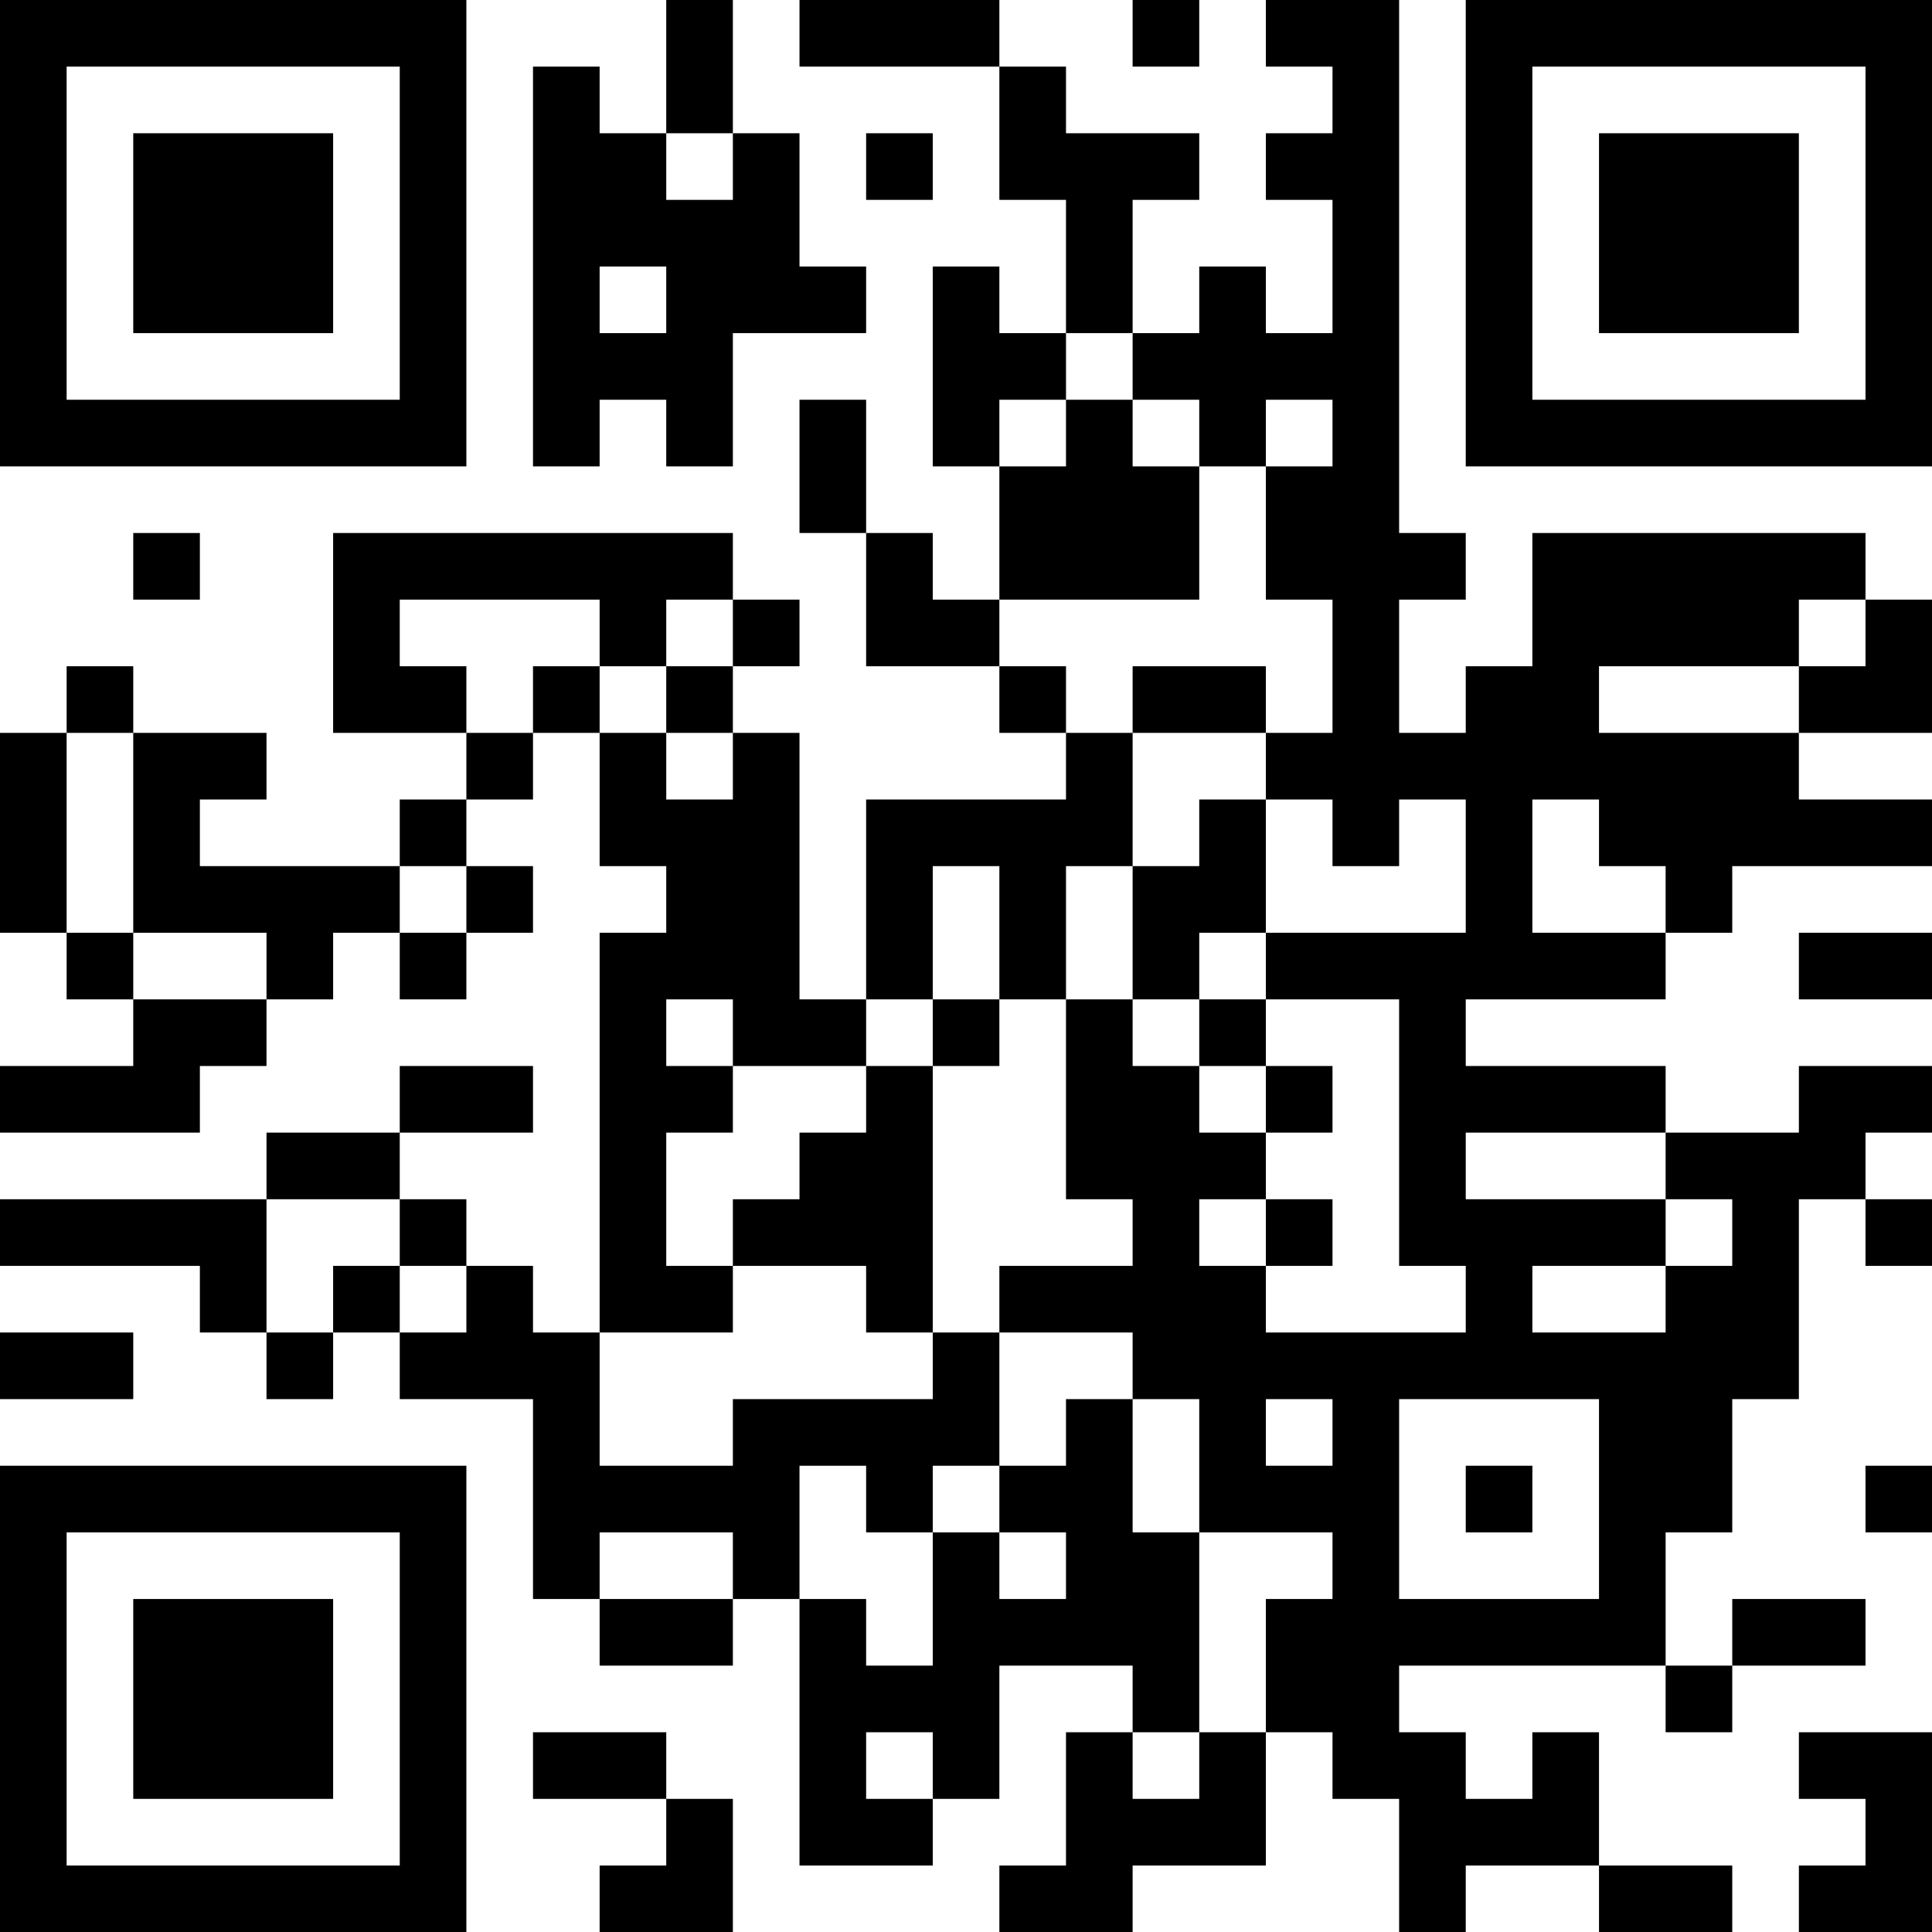 <?xml version="1.0" encoding="UTF-8"?>
<svg xmlns="http://www.w3.org/2000/svg" version="1.1" width="200" height="200" viewBox="0 0 200 200"><rect x="0" y="0" width="200" height="200" fill="#ffffff"/><g transform="scale(6.897)"><g transform="translate(0,0)"><path fill-rule="evenodd" d="M10 0L10 2L9 2L9 1L8 1L8 7L9 7L9 6L10 6L10 7L11 7L11 5L13 5L13 4L12 4L12 2L11 2L11 0ZM12 0L12 1L15 1L15 3L16 3L16 5L15 5L15 4L14 4L14 7L15 7L15 9L14 9L14 8L13 8L13 6L12 6L12 8L13 8L13 10L15 10L15 11L16 11L16 12L13 12L13 15L12 15L12 11L11 11L11 10L12 10L12 9L11 9L11 8L5 8L5 11L7 11L7 12L6 12L6 13L3 13L3 12L4 12L4 11L2 11L2 10L1 10L1 11L0 11L0 14L1 14L1 15L2 15L2 16L0 16L0 17L3 17L3 16L4 16L4 15L5 15L5 14L6 14L6 15L7 15L7 14L8 14L8 13L7 13L7 12L8 12L8 11L9 11L9 13L10 13L10 14L9 14L9 20L8 20L8 19L7 19L7 18L6 18L6 17L8 17L8 16L6 16L6 17L4 17L4 18L0 18L0 19L3 19L3 20L4 20L4 21L5 21L5 20L6 20L6 21L8 21L8 24L9 24L9 25L11 25L11 24L12 24L12 28L14 28L14 27L15 27L15 25L17 25L17 26L16 26L16 28L15 28L15 29L17 29L17 28L19 28L19 26L20 26L20 27L21 27L21 29L22 29L22 28L24 28L24 29L26 29L26 28L24 28L24 26L23 26L23 27L22 27L22 26L21 26L21 25L25 25L25 26L26 26L26 25L28 25L28 24L26 24L26 25L25 25L25 23L26 23L26 21L27 21L27 18L28 18L28 19L29 19L29 18L28 18L28 17L29 17L29 16L27 16L27 17L25 17L25 16L22 16L22 15L25 15L25 14L26 14L26 13L29 13L29 12L27 12L27 11L29 11L29 9L28 9L28 8L23 8L23 10L22 10L22 11L21 11L21 9L22 9L22 8L21 8L21 0L19 0L19 1L20 1L20 2L19 2L19 3L20 3L20 5L19 5L19 4L18 4L18 5L17 5L17 3L18 3L18 2L16 2L16 1L15 1L15 0ZM17 0L17 1L18 1L18 0ZM10 2L10 3L11 3L11 2ZM13 2L13 3L14 3L14 2ZM9 4L9 5L10 5L10 4ZM16 5L16 6L15 6L15 7L16 7L16 6L17 6L17 7L18 7L18 9L15 9L15 10L16 10L16 11L17 11L17 13L16 13L16 15L15 15L15 13L14 13L14 15L13 15L13 16L11 16L11 15L10 15L10 16L11 16L11 17L10 17L10 19L11 19L11 20L9 20L9 22L11 22L11 21L14 21L14 20L15 20L15 22L14 22L14 23L13 23L13 22L12 22L12 24L13 24L13 25L14 25L14 23L15 23L15 24L16 24L16 23L15 23L15 22L16 22L16 21L17 21L17 23L18 23L18 26L17 26L17 27L18 27L18 26L19 26L19 24L20 24L20 23L18 23L18 21L17 21L17 20L15 20L15 19L17 19L17 18L16 18L16 15L17 15L17 16L18 16L18 17L19 17L19 18L18 18L18 19L19 19L19 20L22 20L22 19L21 19L21 15L19 15L19 14L22 14L22 12L21 12L21 13L20 13L20 12L19 12L19 11L20 11L20 9L19 9L19 7L20 7L20 6L19 6L19 7L18 7L18 6L17 6L17 5ZM2 8L2 9L3 9L3 8ZM6 9L6 10L7 10L7 11L8 11L8 10L9 10L9 11L10 11L10 12L11 12L11 11L10 11L10 10L11 10L11 9L10 9L10 10L9 10L9 9ZM27 9L27 10L24 10L24 11L27 11L27 10L28 10L28 9ZM17 10L17 11L19 11L19 10ZM1 11L1 14L2 14L2 15L4 15L4 14L2 14L2 11ZM18 12L18 13L17 13L17 15L18 15L18 16L19 16L19 17L20 17L20 16L19 16L19 15L18 15L18 14L19 14L19 12ZM23 12L23 14L25 14L25 13L24 13L24 12ZM6 13L6 14L7 14L7 13ZM27 14L27 15L29 15L29 14ZM14 15L14 16L13 16L13 17L12 17L12 18L11 18L11 19L13 19L13 20L14 20L14 16L15 16L15 15ZM22 17L22 18L25 18L25 19L23 19L23 20L25 20L25 19L26 19L26 18L25 18L25 17ZM4 18L4 20L5 20L5 19L6 19L6 20L7 20L7 19L6 19L6 18ZM19 18L19 19L20 19L20 18ZM0 20L0 21L2 21L2 20ZM19 21L19 22L20 22L20 21ZM21 21L21 24L24 24L24 21ZM22 22L22 23L23 23L23 22ZM28 22L28 23L29 23L29 22ZM9 23L9 24L11 24L11 23ZM8 26L8 27L10 27L10 28L9 28L9 29L11 29L11 27L10 27L10 26ZM13 26L13 27L14 27L14 26ZM27 26L27 27L28 27L28 28L27 28L27 29L29 29L29 26ZM0 0L0 7L7 7L7 0ZM1 1L1 6L6 6L6 1ZM2 2L2 5L5 5L5 2ZM22 0L22 7L29 7L29 0ZM23 1L23 6L28 6L28 1ZM24 2L24 5L27 5L27 2ZM0 22L0 29L7 29L7 22ZM1 23L1 28L6 28L6 23ZM2 24L2 27L5 27L5 24Z" fill="#000000"/></g></g></svg>
